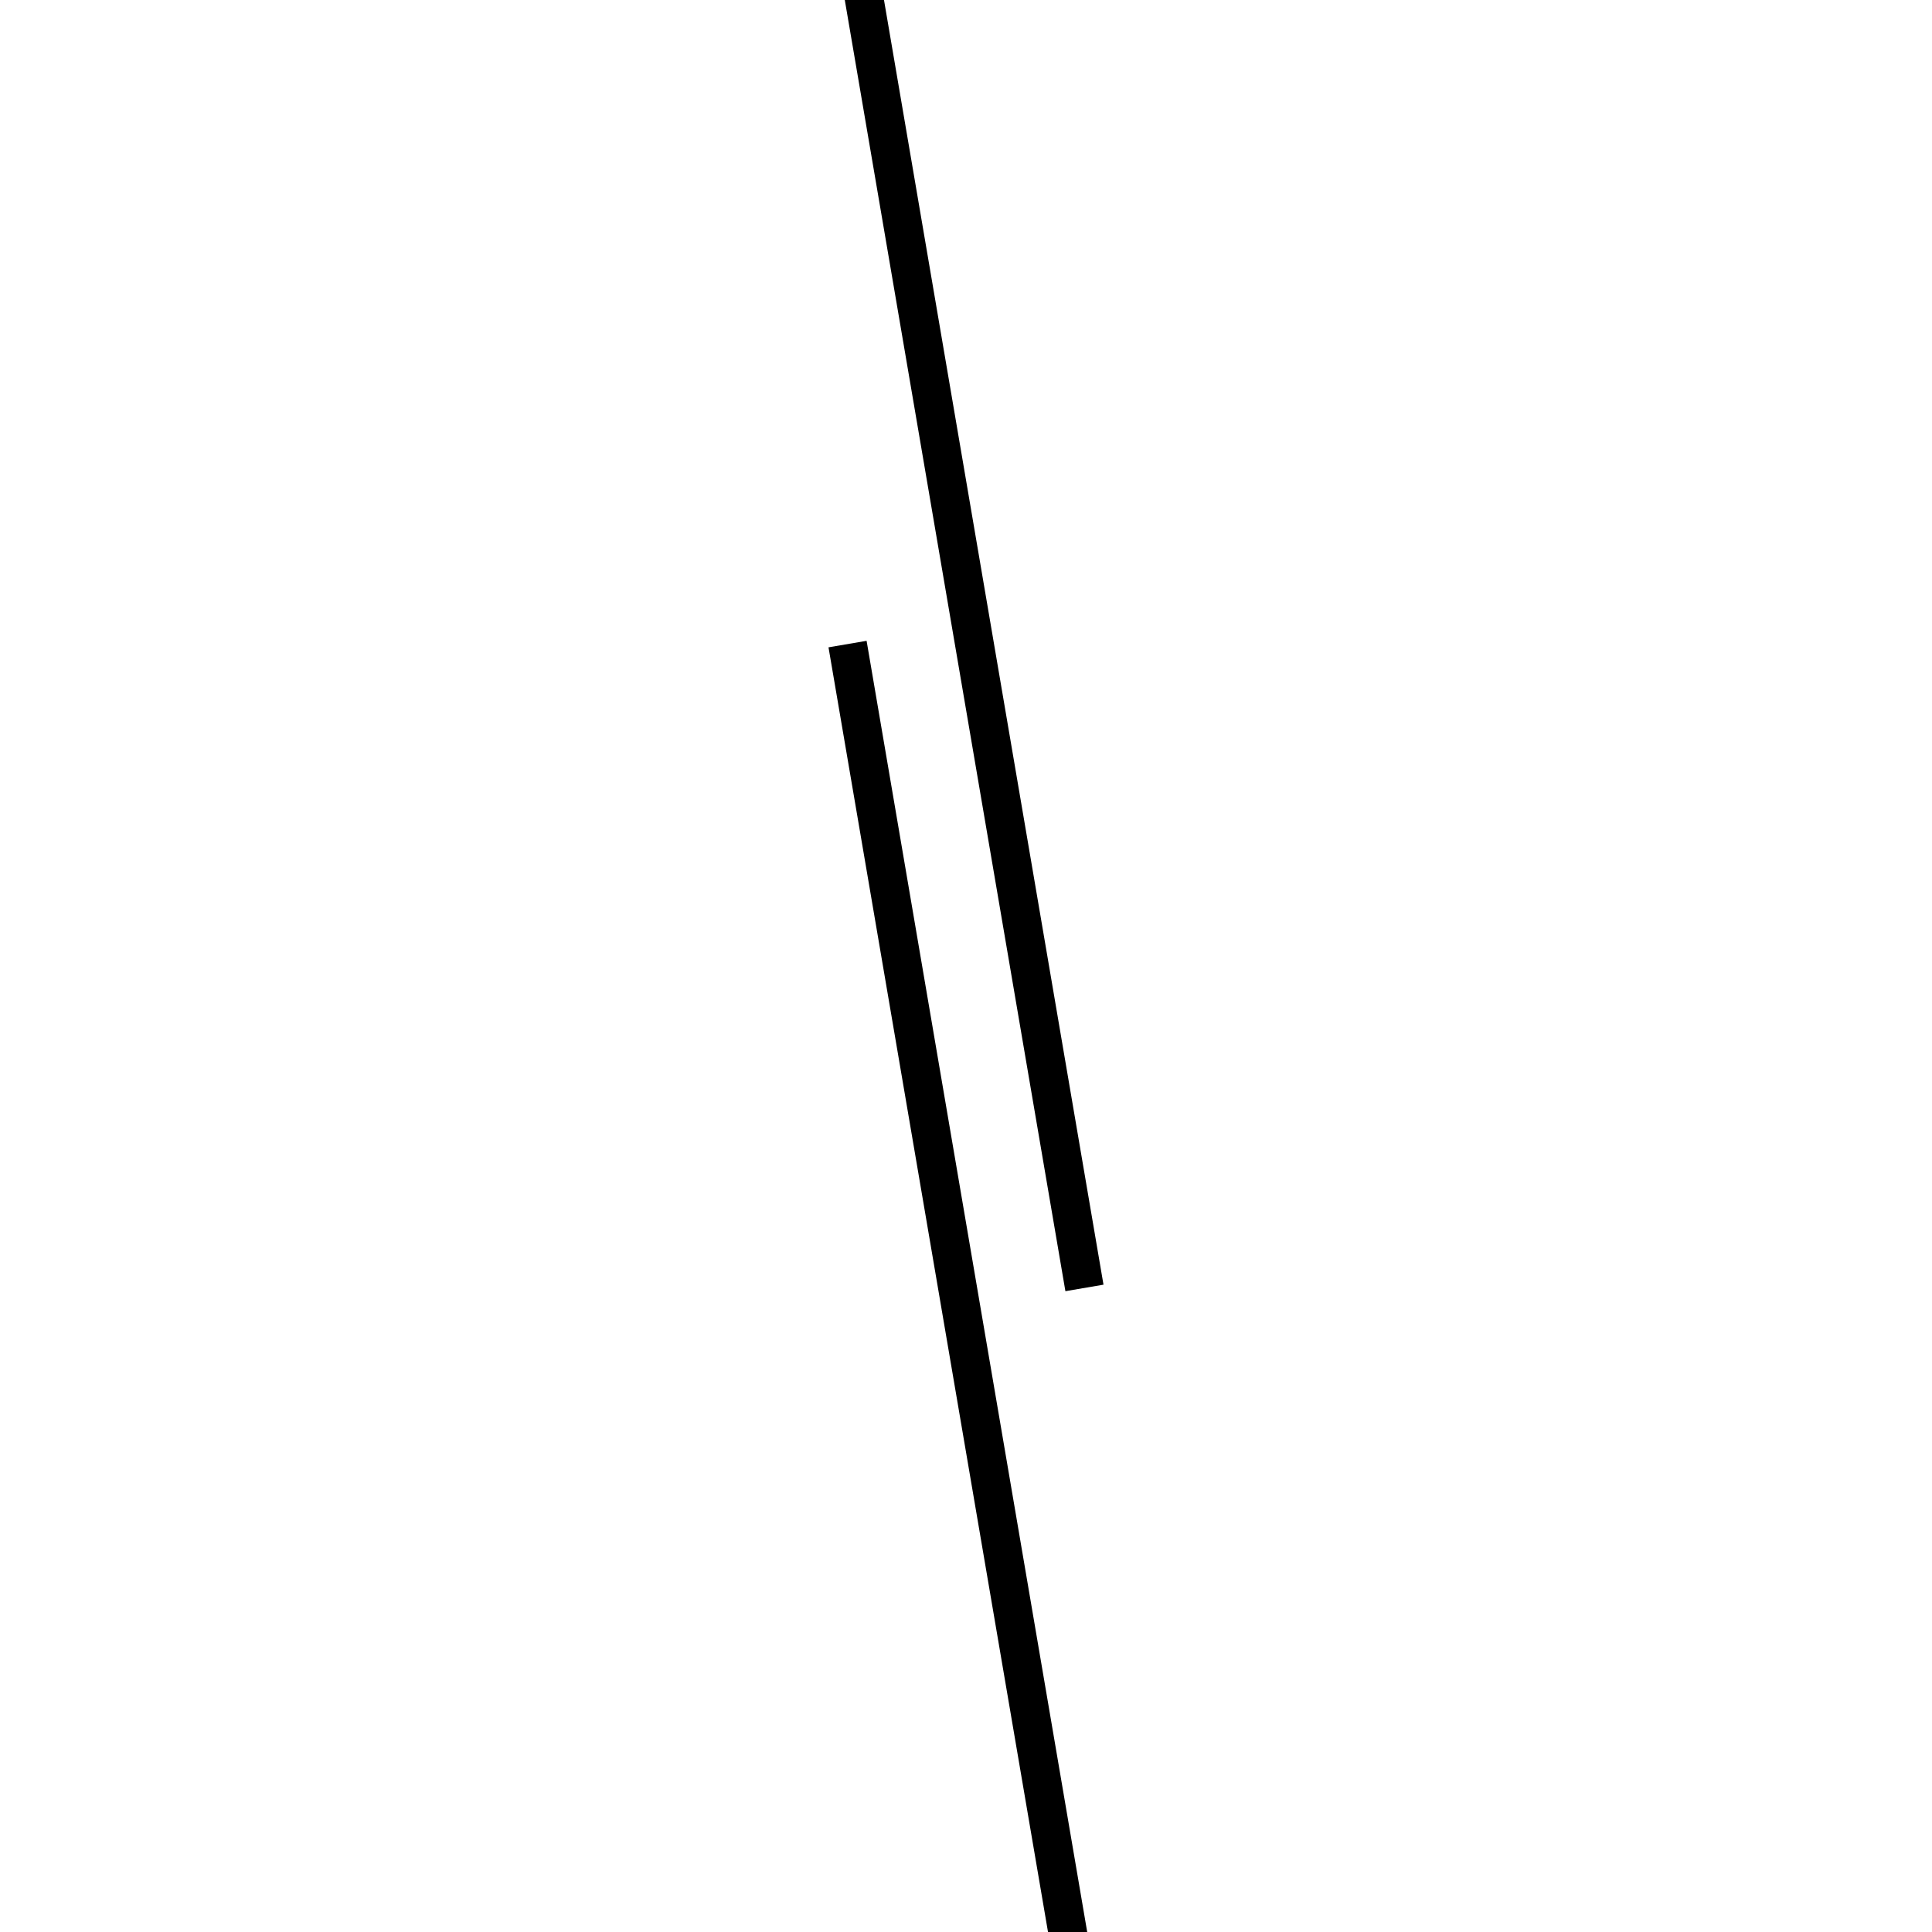 <!-- Este archivo es creado automaticamente por el generador de contenido del programa contornos version 1.1. Este elementos es el numero 223 de la serie actual-->
<svg xmlns="http://www.w3.org/2000/svg" height="100" width="100">
<line x1="43.869" y1="33.337" x2="56.131" y2="105.102" stroke-width="2" stroke="black" />
<line x1="43.869" y1="-5.102" x2="56.131" y2="66.663" stroke-width="2" stroke="black" />
</svg>
